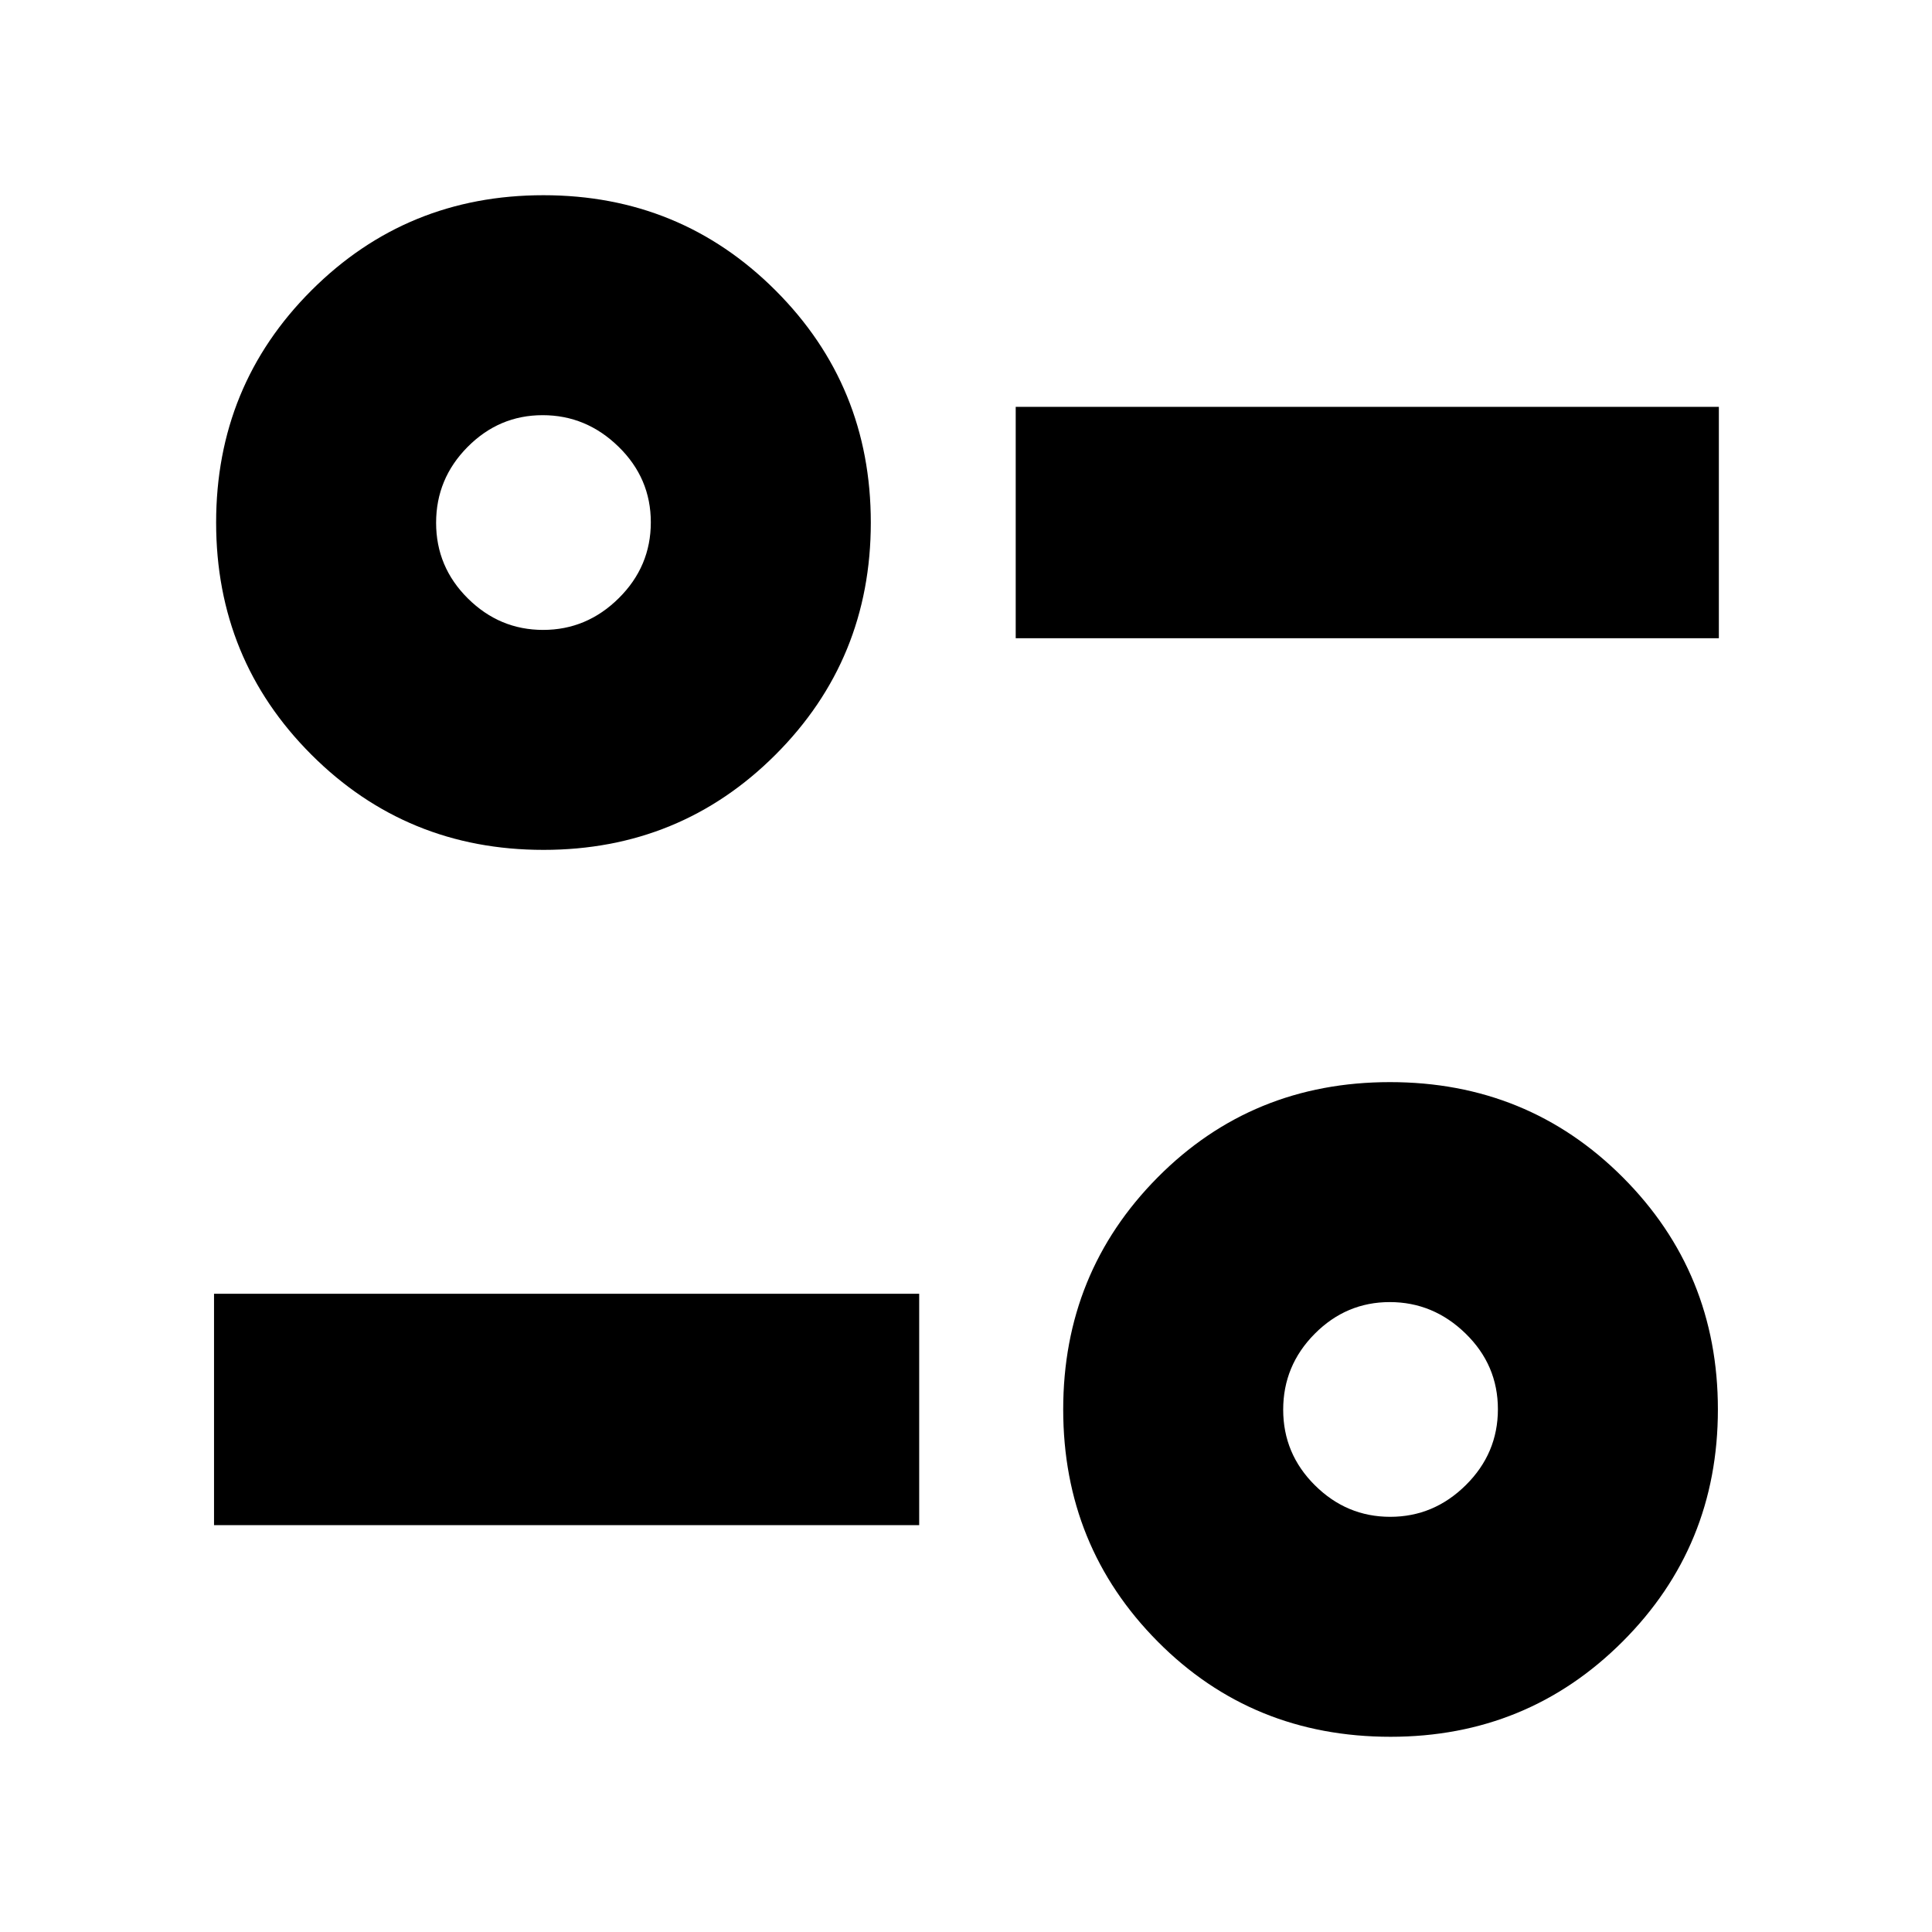 <svg xmlns="http://www.w3.org/2000/svg" height="20" viewBox="0 -960 960 960" width="20"><path d="M690.96-97q-68.77 0-115.71-47.33-46.95-47.32-46.95-115.32t46.95-115.33q46.94-47.32 115.42-47.32 68.49 0 115.71 47.32 47.23 47.33 47.23 115.33t-47.33 115.32Q758.95-97 690.96-97Zm-.16-109.3q21.66 0 37.58-15.78 15.92-15.77 15.92-37.69 0-21.93-16.04-37.58Q712.21-313 690.56-313q-21.65 0-37.3 15.77-15.65 15.77-15.65 37.7 0 21.92 15.77 37.57 15.77 15.66 37.42 15.66Zm-584.45 4.13v-114.96h350.39v114.96H106.35ZM270.04-537.7q-67.99 0-115.32-47.32-47.33-47.33-47.33-115.33t47.33-115.32Q202.05-863 270.04-863q68 0 115.33 47.33 47.33 47.32 47.33 115.32t-47.33 115.33q-47.33 47.32-115.33 47.32Zm-.15-109.3q21.65 0 37.58-15.77 15.92-15.77 15.92-37.7 0-21.92-16.05-37.57-16.04-15.66-37.69-15.66t-37.3 15.78q-15.65 15.77-15.65 37.69 0 21.93 15.77 37.58Q248.24-647 269.89-647Zm234.81 4.13v-114.96h349.39v114.96H504.7Zm186.26 383.22Zm-420.92-440.7Z"/></svg>